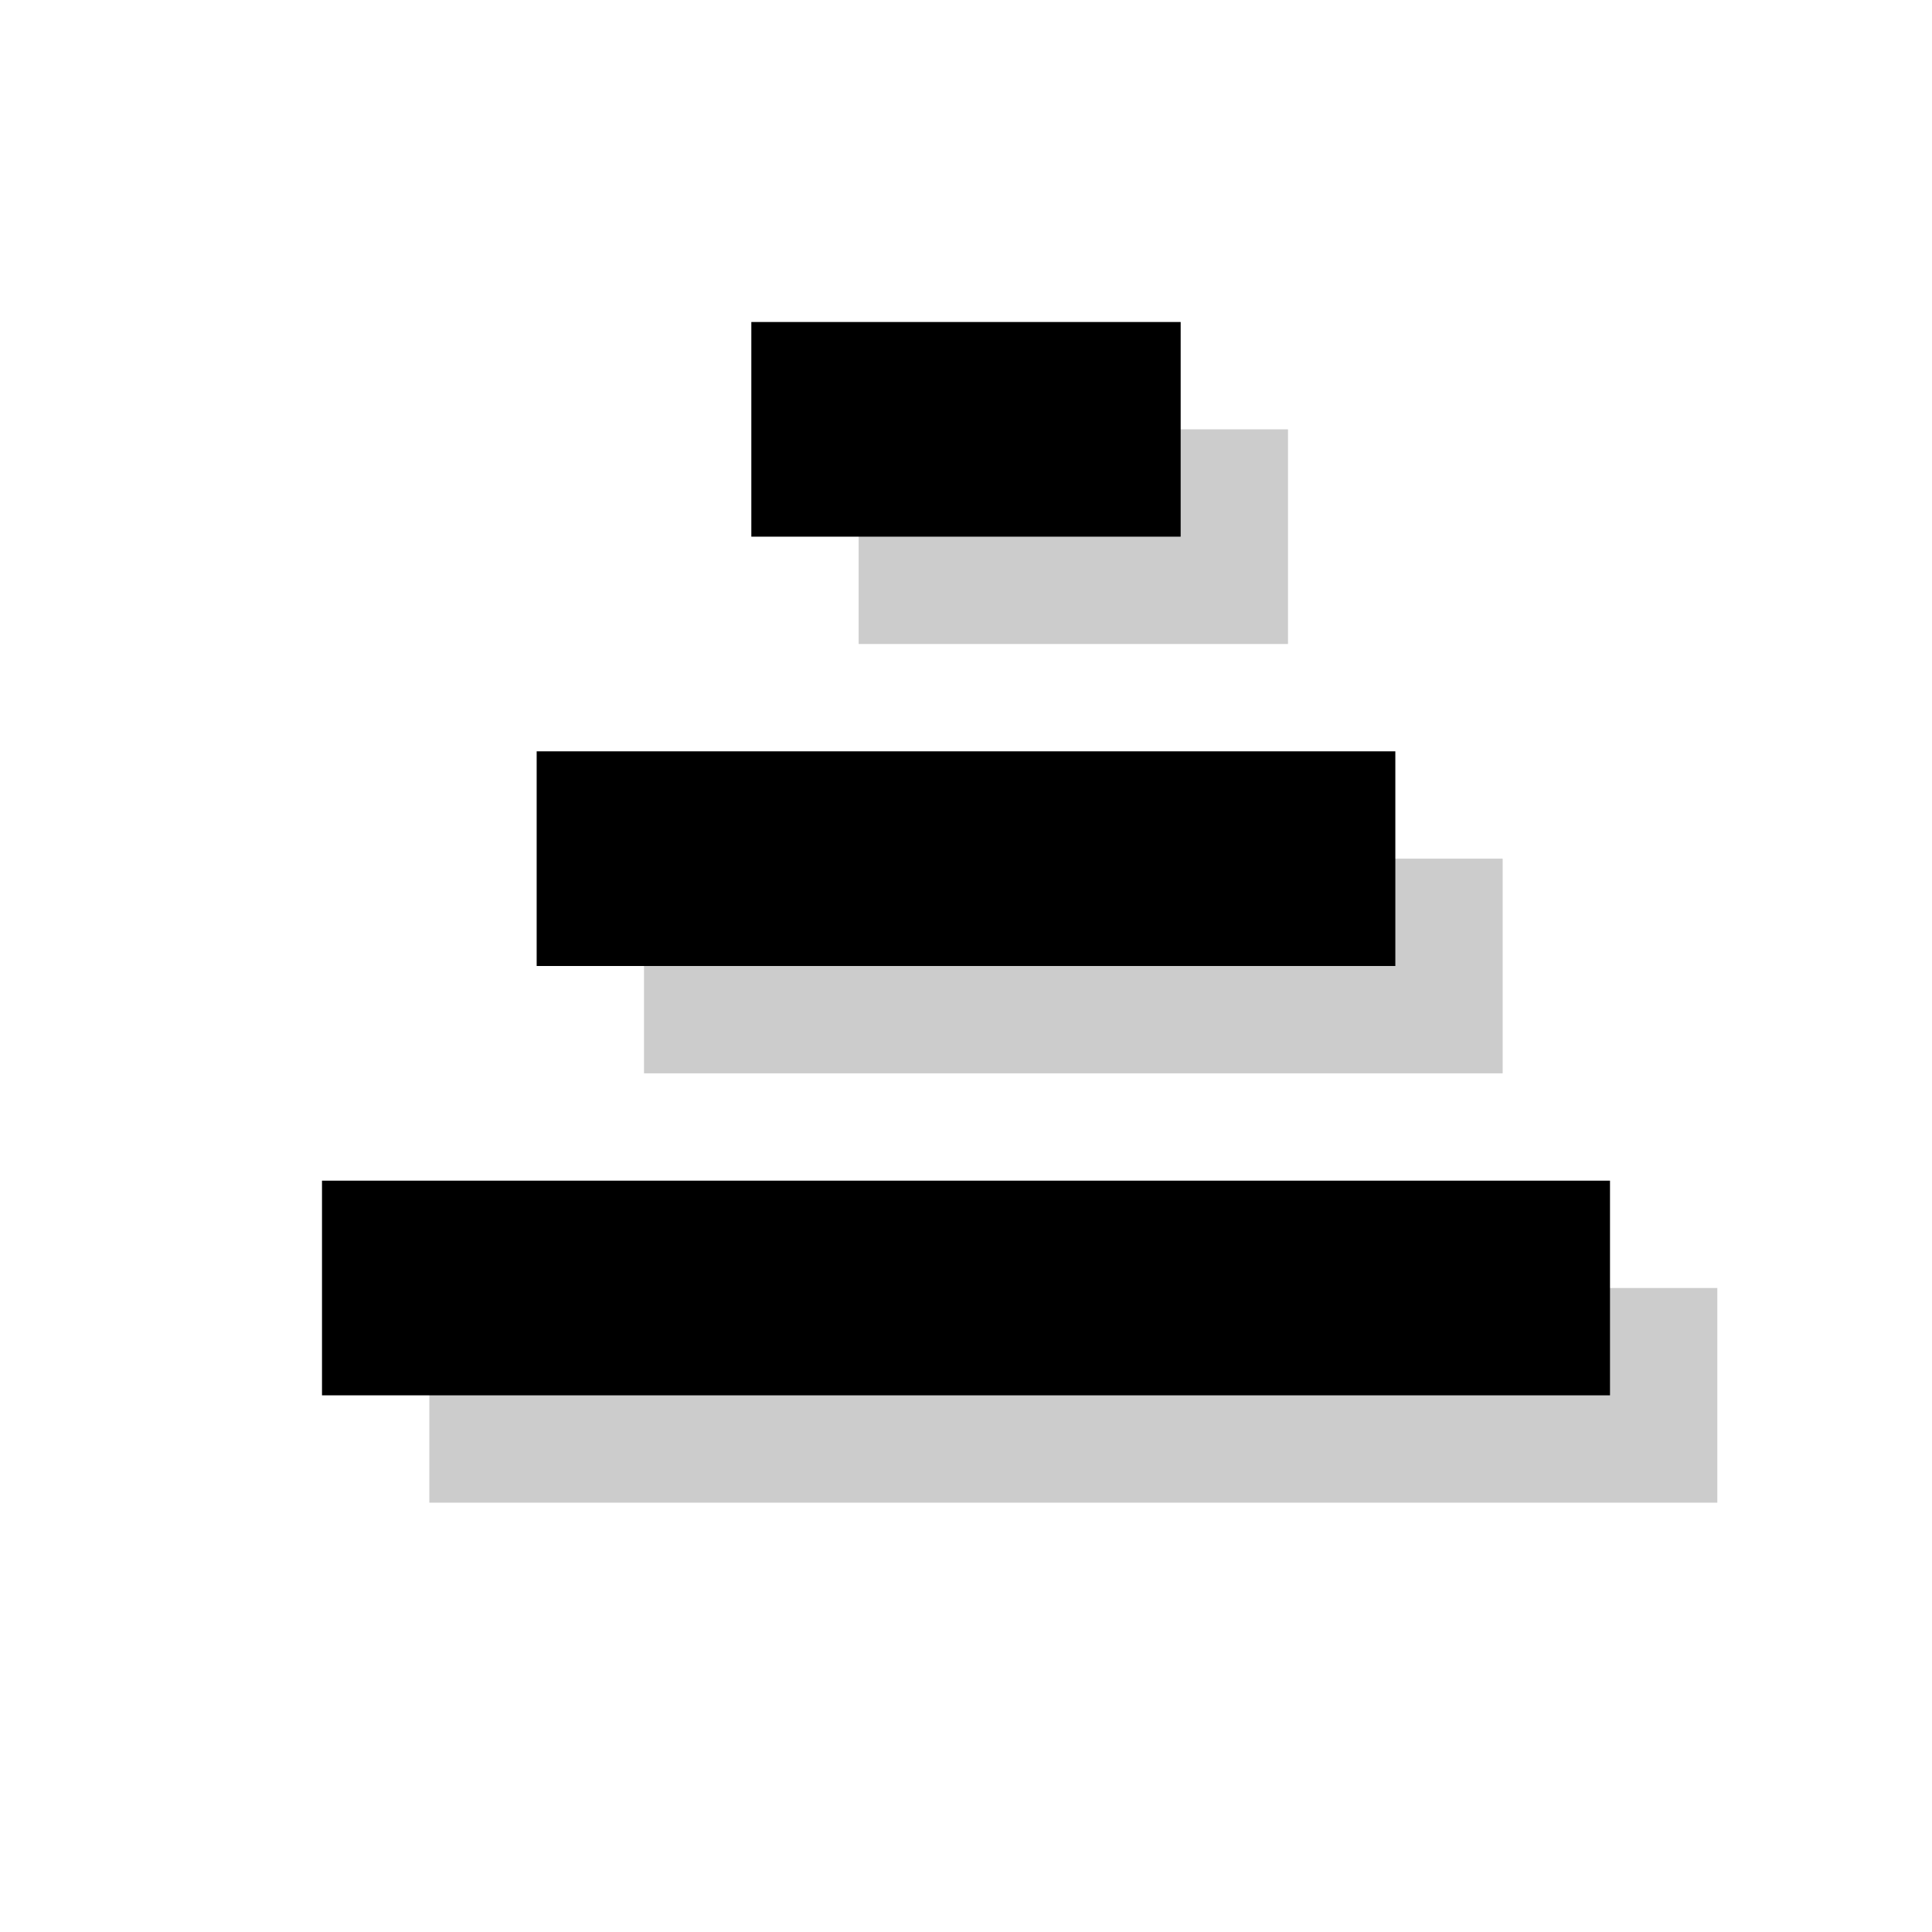 <?xml version="1.0" encoding="utf-8"?>
<!-- Generator: Adobe Illustrator 18.1.1, SVG Export Plug-In . SVG Version: 6.00 Build 0)  -->
<svg version="1.1" id="Layer_1" xmlns="http://www.w3.org/2000/svg" xmlns:xlink="http://www.w3.org/1999/xlink" x="0px" y="0px"
	 viewBox="0 0 18 18" enable-background="new 0 0 18 18" xml:space="preserve">
<rect x="4" y="12" opacity="0.2" width="12" height="2"/>
<rect x="6" y="8" opacity="0.2" width="8" height="2"/>
<rect x="8" y="4" opacity="0.2" width="4" height="2"/>
<rect x="3" y="11" width="12" height="2"/>
<rect x="5" y="7" width="8" height="2"/>
<rect x="7" y="3" width="4" height="2"/>
</svg>
